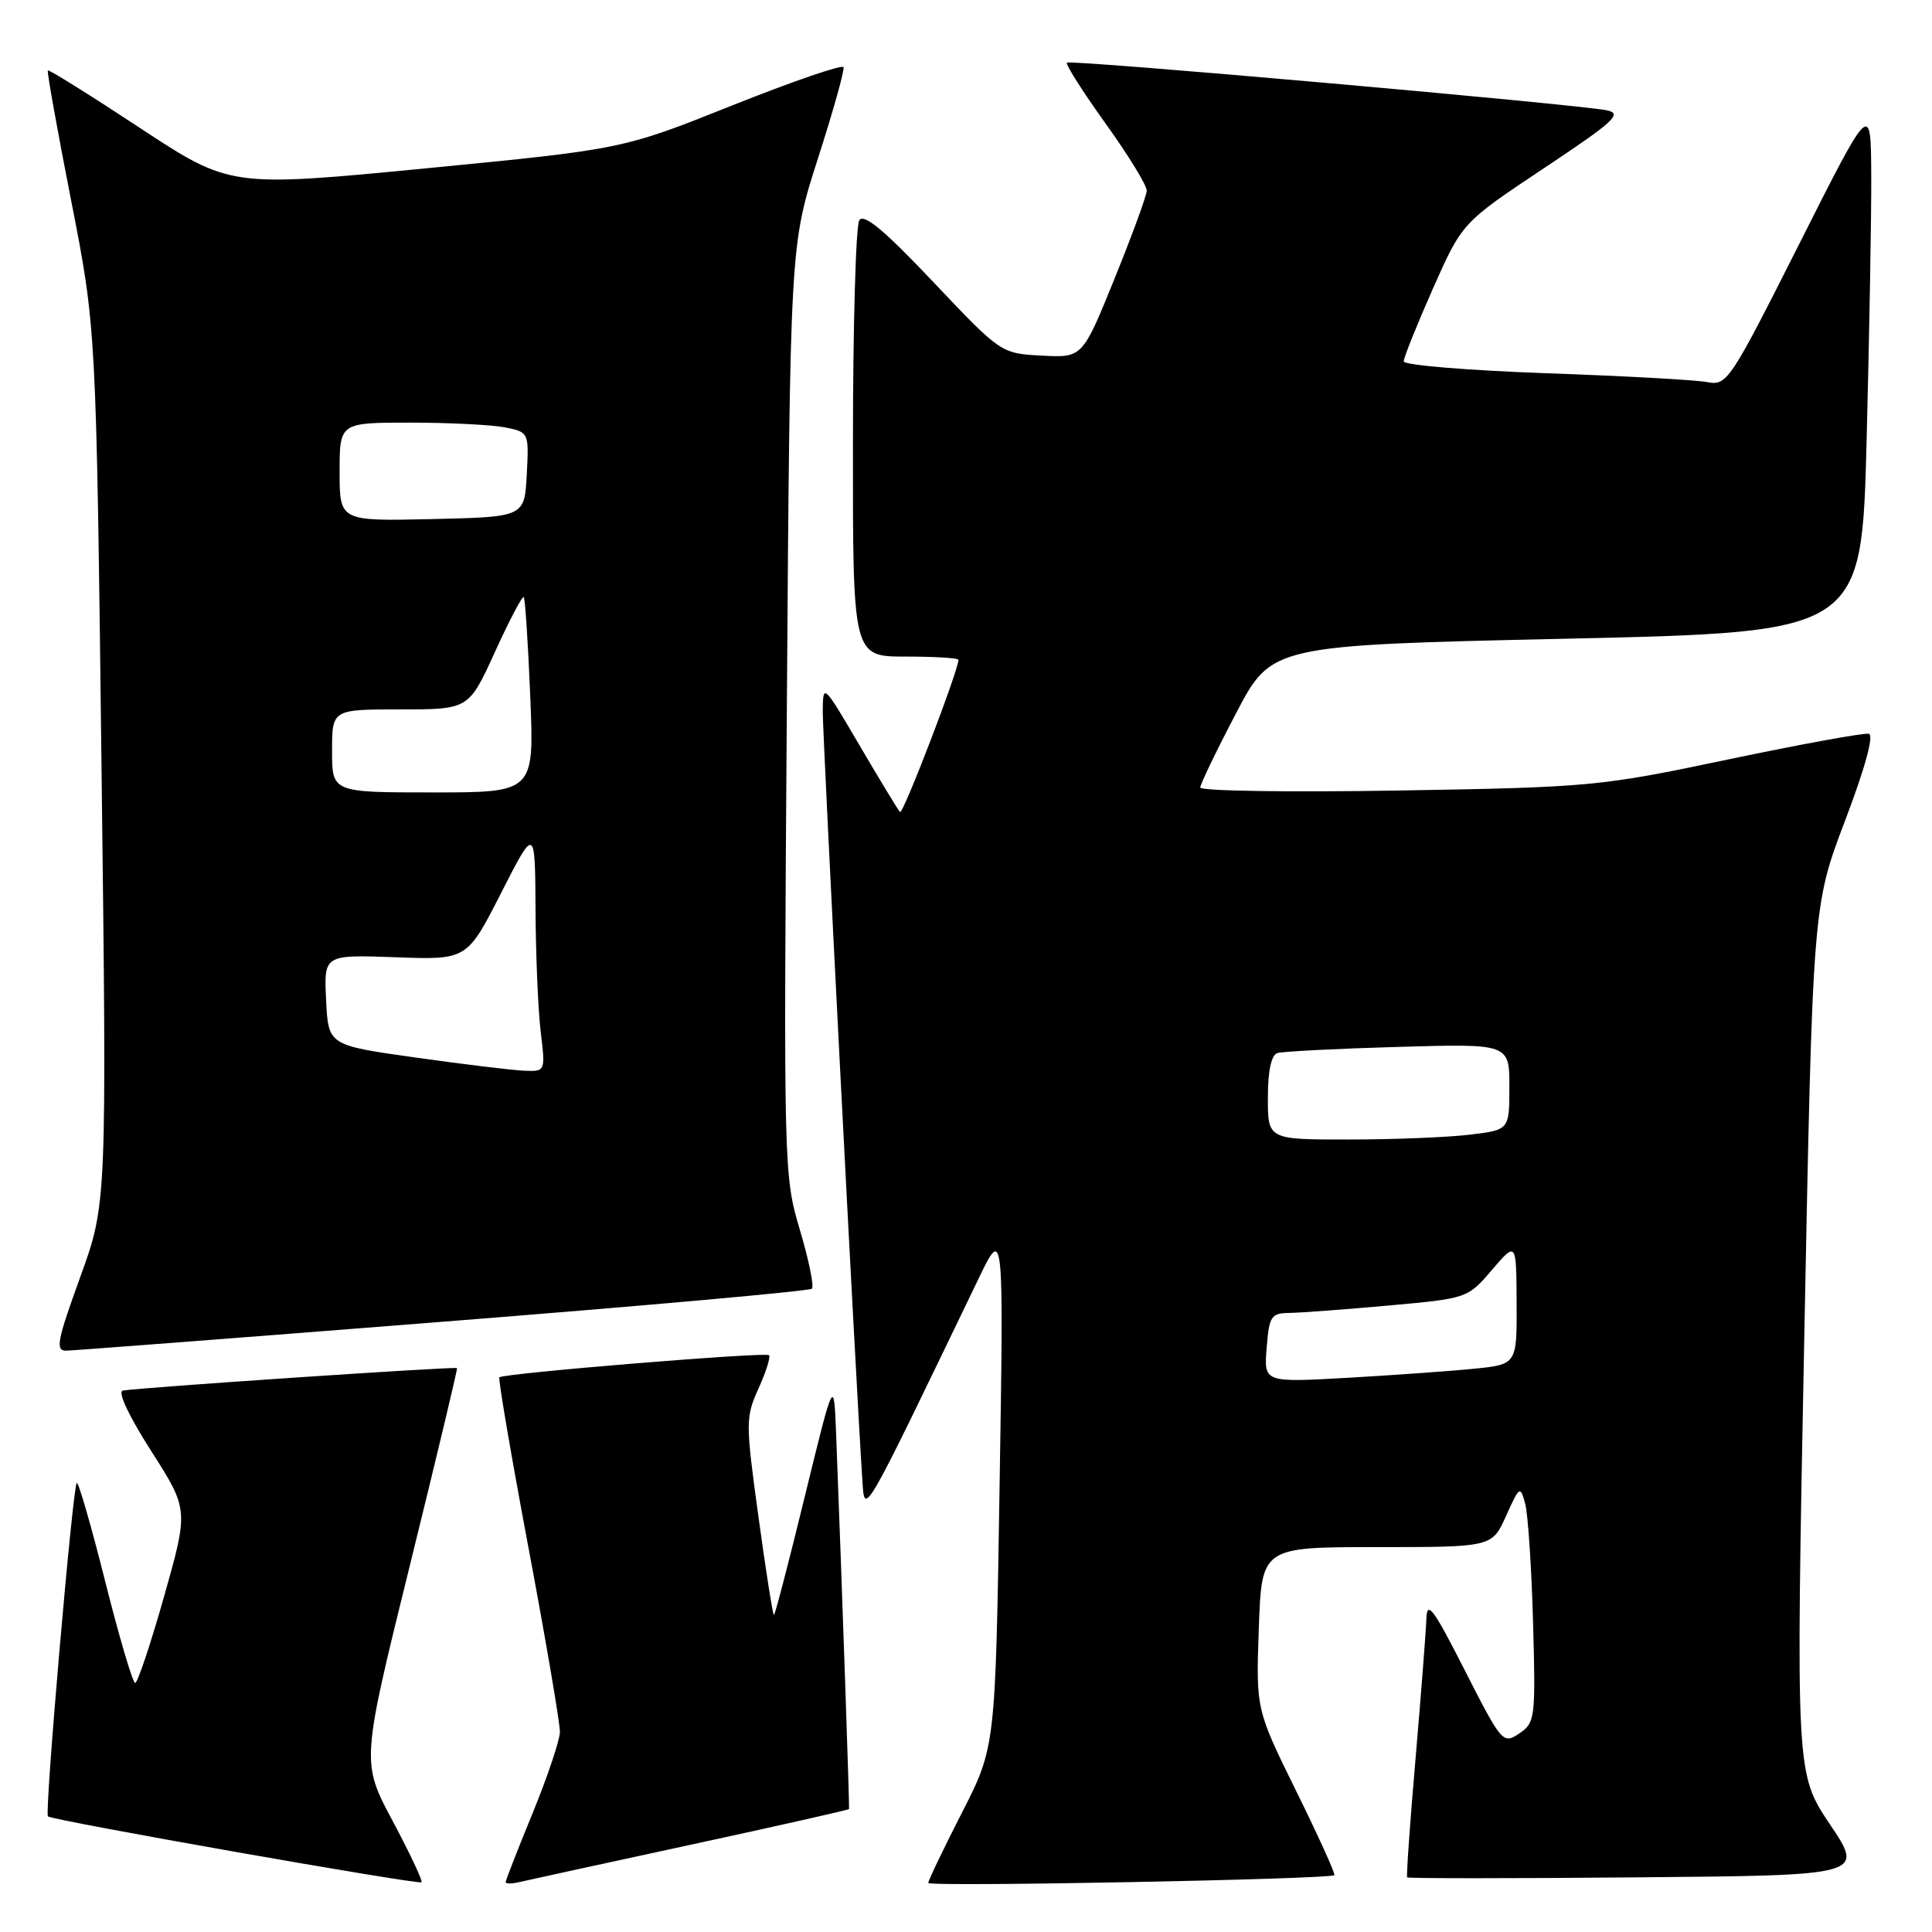 <?xml version="1.0" encoding="UTF-8" standalone="no"?>
<!DOCTYPE svg PUBLIC "-//W3C//DTD SVG 1.1//EN" "http://www.w3.org/Graphics/SVG/1.1/DTD/svg11.dtd" >
<svg xmlns="http://www.w3.org/2000/svg" xmlns:xlink="http://www.w3.org/1999/xlink" version="1.1" viewBox="0 0 256 256">
 <g >
 <path fill="currentColor"
d=" M 52.04 241.31 C 47.87 233.50 47.87 233.50 54.29 207.50 C 57.82 193.20 60.64 181.40 60.56 181.28 C 60.38 181.04 18.21 183.88 16.28 184.26 C 15.55 184.40 17.06 187.62 20.03 192.26 C 24.99 200.03 24.99 200.03 21.75 211.51 C 19.96 217.83 18.23 223.00 17.91 223.00 C 17.59 223.00 15.80 216.95 13.94 209.55 C 12.08 202.16 10.38 196.28 10.17 196.50 C 9.63 197.04 5.89 240.23 6.35 240.68 C 6.86 241.20 55.42 249.76 55.85 249.41 C 56.05 249.26 54.33 245.61 52.04 241.31 Z  M 91.46 244.45 C 102.98 241.96 112.45 239.82 112.50 239.71 C 112.58 239.52 111.60 210.94 110.79 190.00 C 110.50 182.50 110.50 182.50 106.65 198.25 C 104.54 206.91 102.69 214.00 102.55 214.00 C 102.40 214.00 101.48 208.14 100.50 200.98 C 98.78 188.46 98.78 187.82 100.51 183.97 C 101.50 181.78 102.13 179.80 101.90 179.57 C 101.46 179.12 66.71 181.97 66.17 182.50 C 65.99 182.68 67.73 192.87 70.04 205.16 C 72.35 217.45 74.21 228.40 74.19 229.50 C 74.17 230.60 72.55 235.43 70.58 240.24 C 68.61 245.04 67.00 249.16 67.00 249.39 C 67.00 249.62 67.79 249.63 68.75 249.40 C 69.71 249.17 79.93 246.95 91.46 244.45 Z  M 176.81 248.47 C 176.98 248.33 174.71 243.33 171.77 237.36 C 166.42 226.50 166.42 226.50 166.80 215.75 C 167.18 205.00 167.18 205.00 182.44 205.00 C 197.70 205.00 197.70 205.00 199.56 200.87 C 201.36 196.88 201.44 196.83 202.10 199.27 C 202.47 200.67 202.94 207.75 203.14 215.02 C 203.49 227.70 203.41 228.28 201.30 229.70 C 199.16 231.14 198.98 230.93 194.10 221.34 C 189.92 213.12 189.09 211.99 189.00 214.50 C 188.95 216.15 188.30 224.47 187.57 233.00 C 186.83 241.53 186.33 248.62 186.46 248.76 C 186.59 248.91 200.27 248.91 216.86 248.76 C 247.02 248.50 247.02 248.50 242.48 241.74 C 237.95 234.99 237.95 234.99 239.07 177.52 C 240.19 120.04 240.19 120.04 244.47 108.77 C 247.15 101.72 248.33 97.40 247.63 97.23 C 247.01 97.08 238.62 98.61 229.00 100.63 C 211.97 104.21 210.80 104.32 185.25 104.75 C 170.81 104.99 159.02 104.81 159.04 104.35 C 159.06 103.88 161.19 99.45 163.79 94.50 C 168.50 85.50 168.50 85.50 207.59 84.63 C 246.69 83.76 246.69 83.76 247.34 58.22 C 247.70 44.17 247.98 28.36 247.95 23.09 C 247.89 13.50 247.89 13.50 238.41 32.32 C 229.21 50.57 228.84 51.13 226.21 50.63 C 224.72 50.34 215.06 49.81 204.75 49.45 C 194.44 49.08 186.00 48.38 186.00 47.88 C 186.00 47.39 187.74 43.05 189.87 38.24 C 193.75 29.50 193.75 29.50 204.55 22.31 C 213.90 16.09 215.03 15.06 212.93 14.62 C 209.05 13.82 141.80 7.87 141.37 8.30 C 141.16 8.51 143.46 12.14 146.49 16.36 C 149.52 20.58 151.98 24.59 151.95 25.27 C 151.93 25.94 150.00 31.20 147.67 36.95 C 143.43 47.41 143.43 47.41 138.03 47.12 C 132.63 46.83 132.63 46.83 123.66 37.36 C 117.18 30.51 114.46 28.24 113.86 29.19 C 113.40 29.91 113.02 43.21 113.02 58.75 C 113.00 87.00 113.00 87.00 120.00 87.00 C 123.85 87.00 127.00 87.19 127.00 87.43 C 127.00 88.83 119.65 107.99 119.26 107.60 C 119.00 107.34 116.60 103.38 113.92 98.81 C 109.07 90.54 109.05 90.52 109.02 94.27 C 109.00 97.56 113.44 183.77 114.26 196.00 C 114.59 200.91 114.00 201.93 129.63 169.50 C 133.00 162.50 133.00 162.50 132.45 197.00 C 131.90 231.50 131.90 231.50 127.45 240.21 C 125.00 245.00 123.00 249.18 123.00 249.50 C 123.00 250.04 176.14 249.02 176.81 248.47 Z  M 58.76 175.13 C 85.30 173.04 107.27 171.07 107.58 170.76 C 107.89 170.45 107.17 166.93 105.98 162.94 C 103.85 155.77 103.83 154.94 104.26 94.09 C 104.69 32.50 104.69 32.50 108.36 21.06 C 110.39 14.76 111.92 9.30 111.77 8.90 C 111.62 8.51 104.97 10.80 97.00 13.98 C 82.50 19.77 82.50 19.77 56.50 22.30 C 30.50 24.82 30.50 24.82 18.54 16.95 C 11.97 12.62 6.47 9.19 6.34 9.33 C 6.20 9.47 7.59 17.21 9.42 26.54 C 12.75 43.50 12.75 43.50 13.45 101.50 C 14.16 159.50 14.16 159.50 10.62 169.25 C 7.55 177.71 7.31 179.00 8.79 178.97 C 9.73 178.95 32.22 177.23 58.76 175.13 Z  M 167.84 178.59 C 168.17 174.39 168.43 174.00 170.85 173.97 C 172.31 173.95 178.22 173.51 183.98 172.99 C 194.43 172.05 194.47 172.03 197.69 168.27 C 200.92 164.50 200.92 164.50 200.96 172.65 C 201.00 180.80 201.00 180.80 195.25 181.37 C 192.09 181.69 184.54 182.22 178.49 182.57 C 167.47 183.19 167.47 183.19 167.84 178.59 Z  M 168.00 145.47 C 168.00 141.92 168.45 139.80 169.25 139.54 C 169.94 139.32 177.14 138.95 185.25 138.72 C 200.00 138.29 200.00 138.29 200.00 144.01 C 200.00 149.72 200.00 149.72 194.75 150.35 C 191.86 150.70 184.66 150.99 178.75 150.99 C 168.00 151.00 168.00 151.00 168.00 145.47 Z  M 55.00 140.12 C 43.50 138.50 43.50 138.50 43.21 132.50 C 42.92 126.50 42.92 126.50 52.40 126.84 C 61.88 127.19 61.88 127.19 66.39 118.34 C 70.90 109.50 70.90 109.50 70.96 120.50 C 70.99 126.55 71.30 133.86 71.65 136.75 C 72.28 142.00 72.28 142.00 69.39 141.87 C 67.80 141.80 61.33 141.01 55.00 140.12 Z  M 44.00 99.50 C 44.00 94.00 44.00 94.00 53.06 94.00 C 62.11 94.00 62.11 94.00 65.59 86.37 C 67.50 82.17 69.22 78.91 69.40 79.12 C 69.59 79.33 69.97 85.24 70.26 92.25 C 70.79 105.00 70.79 105.00 57.39 105.00 C 44.00 105.00 44.00 105.00 44.00 99.50 Z  M 45.00 62.53 C 45.00 56.00 45.00 56.00 54.38 56.00 C 59.53 56.00 65.18 56.29 66.92 56.63 C 70.08 57.27 70.09 57.29 69.80 62.88 C 69.50 68.50 69.50 68.50 57.25 68.78 C 45.00 69.06 45.00 69.06 45.00 62.53 Z "/>
</g>
</svg>